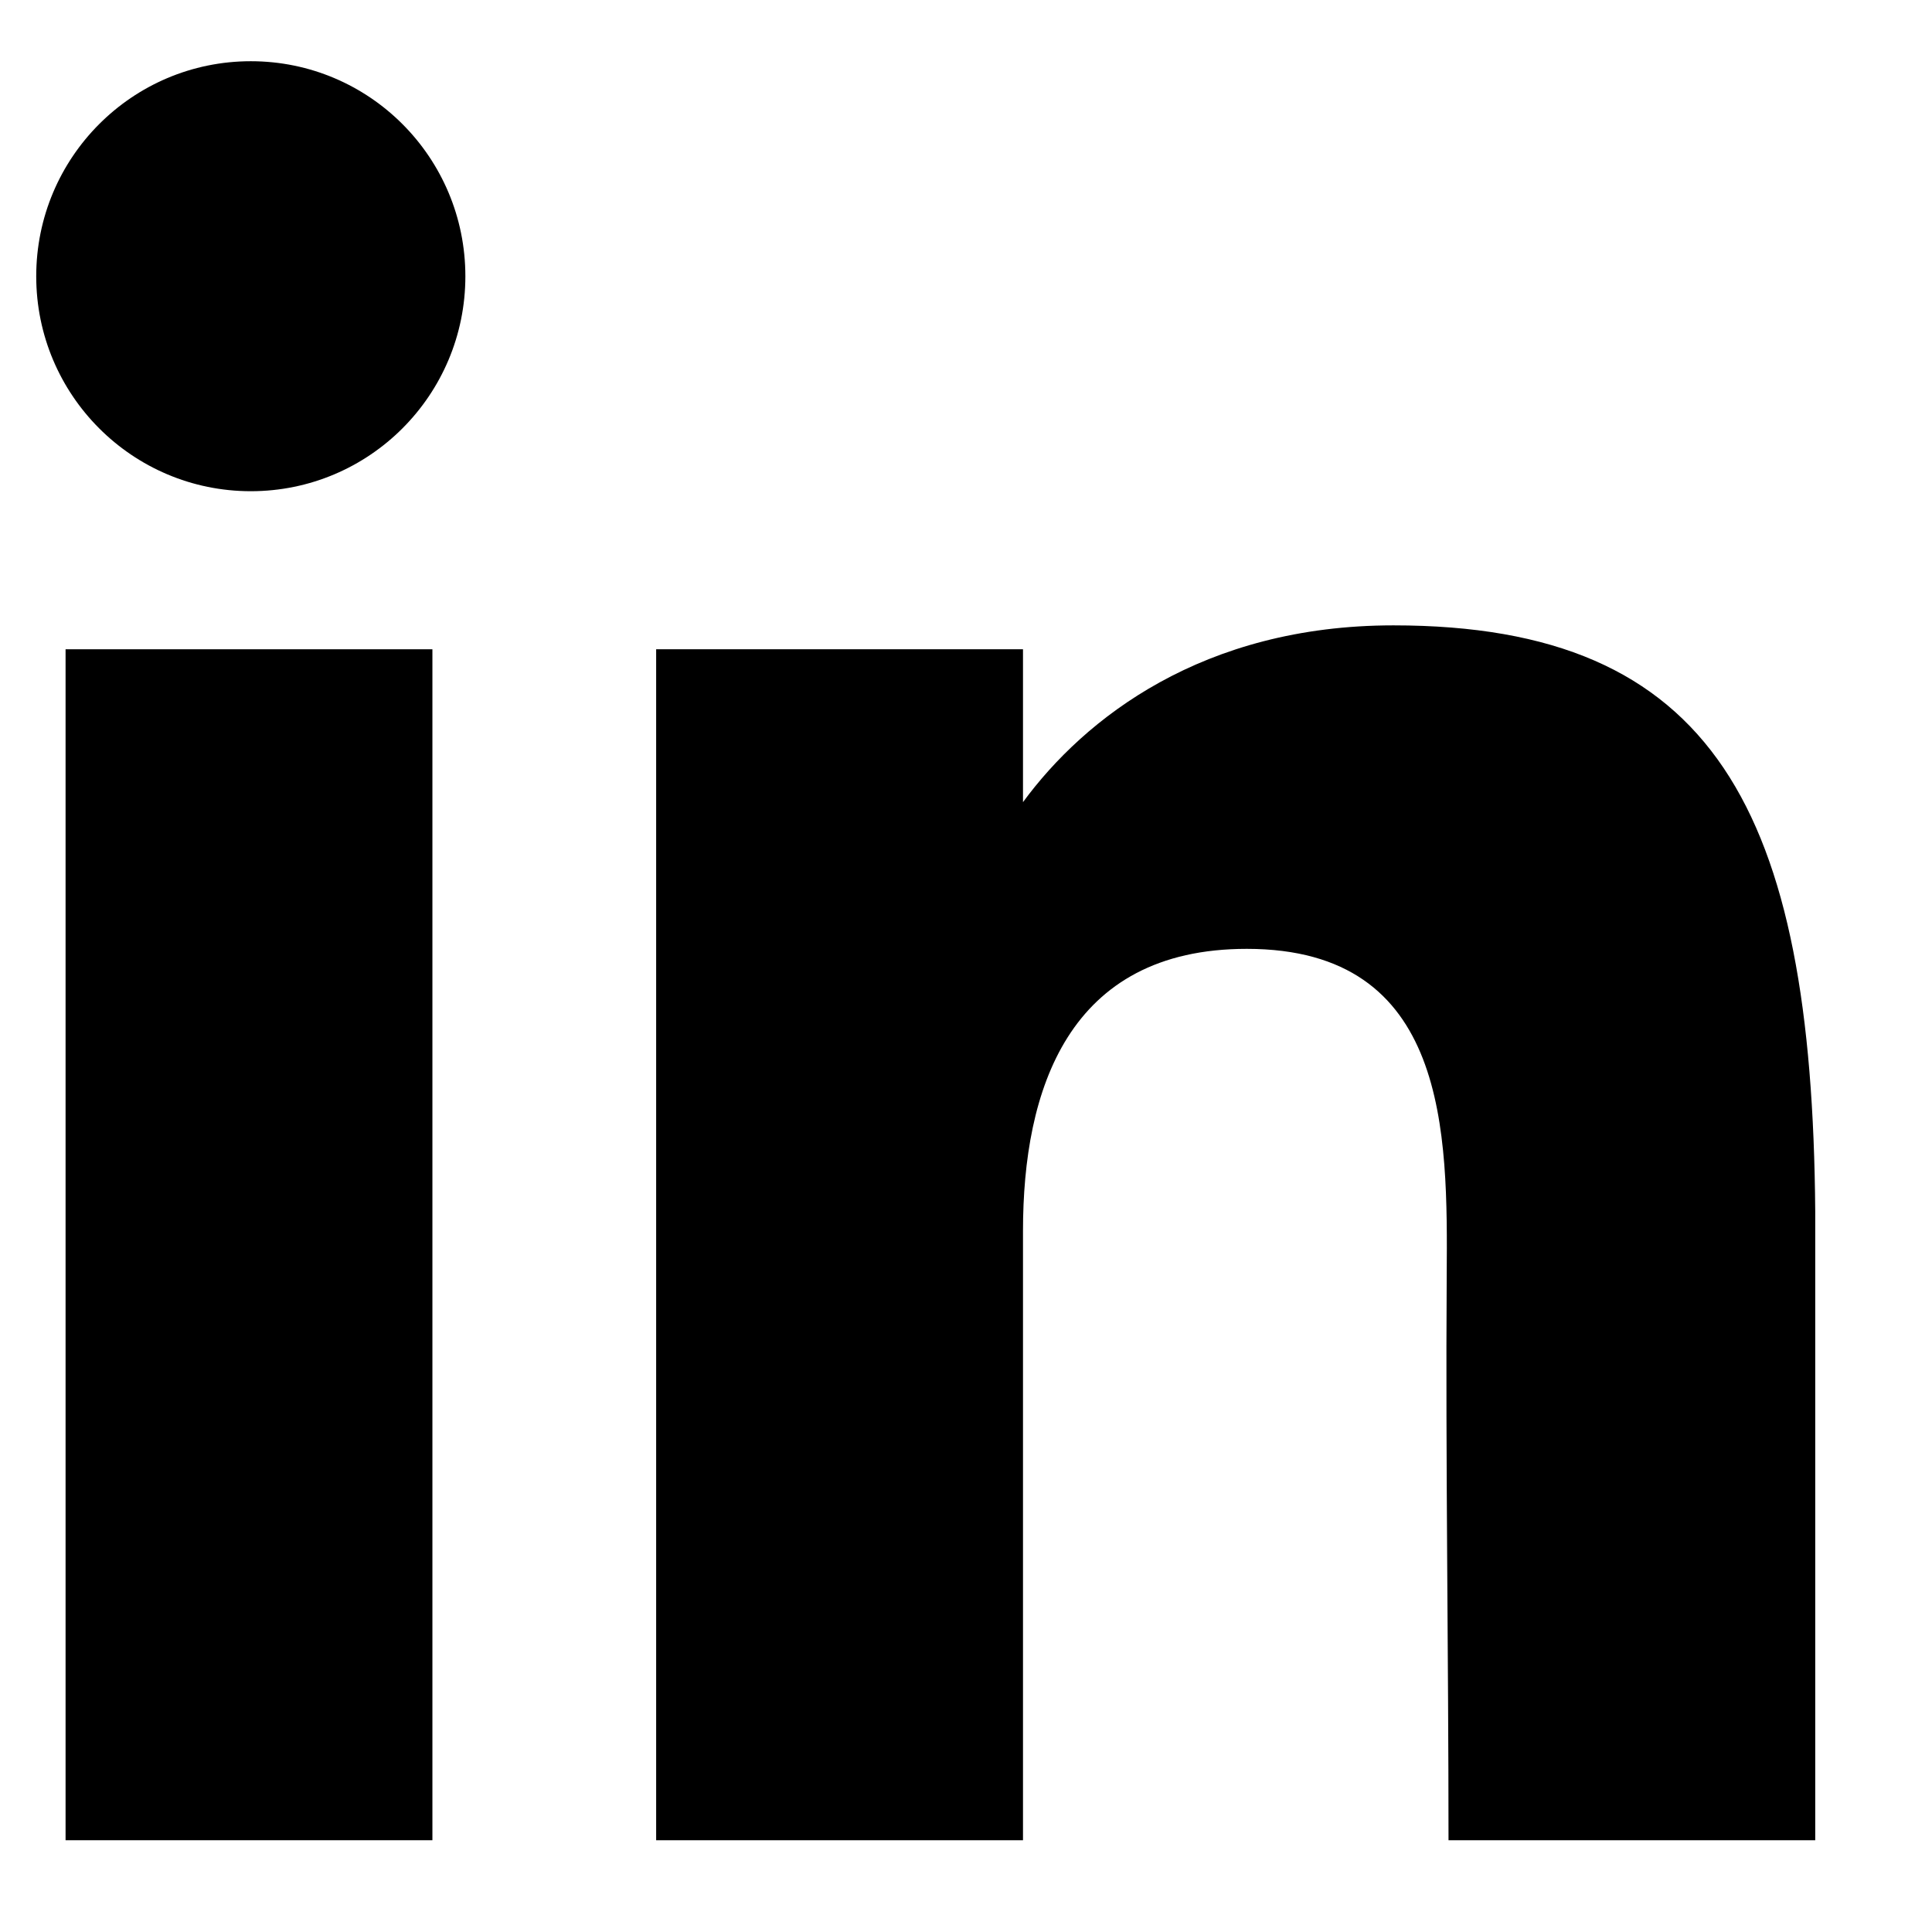 <svg width="16" height="16" viewBox="0 0 16 16" fill="none" xmlns="http://www.w3.org/2000/svg">
<path d="M3.854 2.288C3.854 3.271 3.059 4.068 2.077 4.068C1.096 4.068 0.3 3.271 0.3 2.288C0.3 1.304 1.096 0.507 2.077 0.507C3.059 0.507 3.854 1.304 3.854 2.288Z" fill="black"/>
<path d="M0.543 5.377H3.581V15.24H0.543V5.377Z" fill="black"/>
<path d="M8.472 5.377H5.434V15.24H8.472C8.472 15.24 8.472 12.135 8.472 10.194C8.472 9.029 8.843 7.858 10.325 7.858C11.999 7.858 11.989 9.383 11.981 10.565C11.971 12.109 11.996 13.685 11.996 15.24H15.033V10.035C15.008 6.711 14.199 5.179 11.54 5.179C9.961 5.179 8.982 5.948 8.472 6.643V5.377Z" fill="black"/>
</svg>
